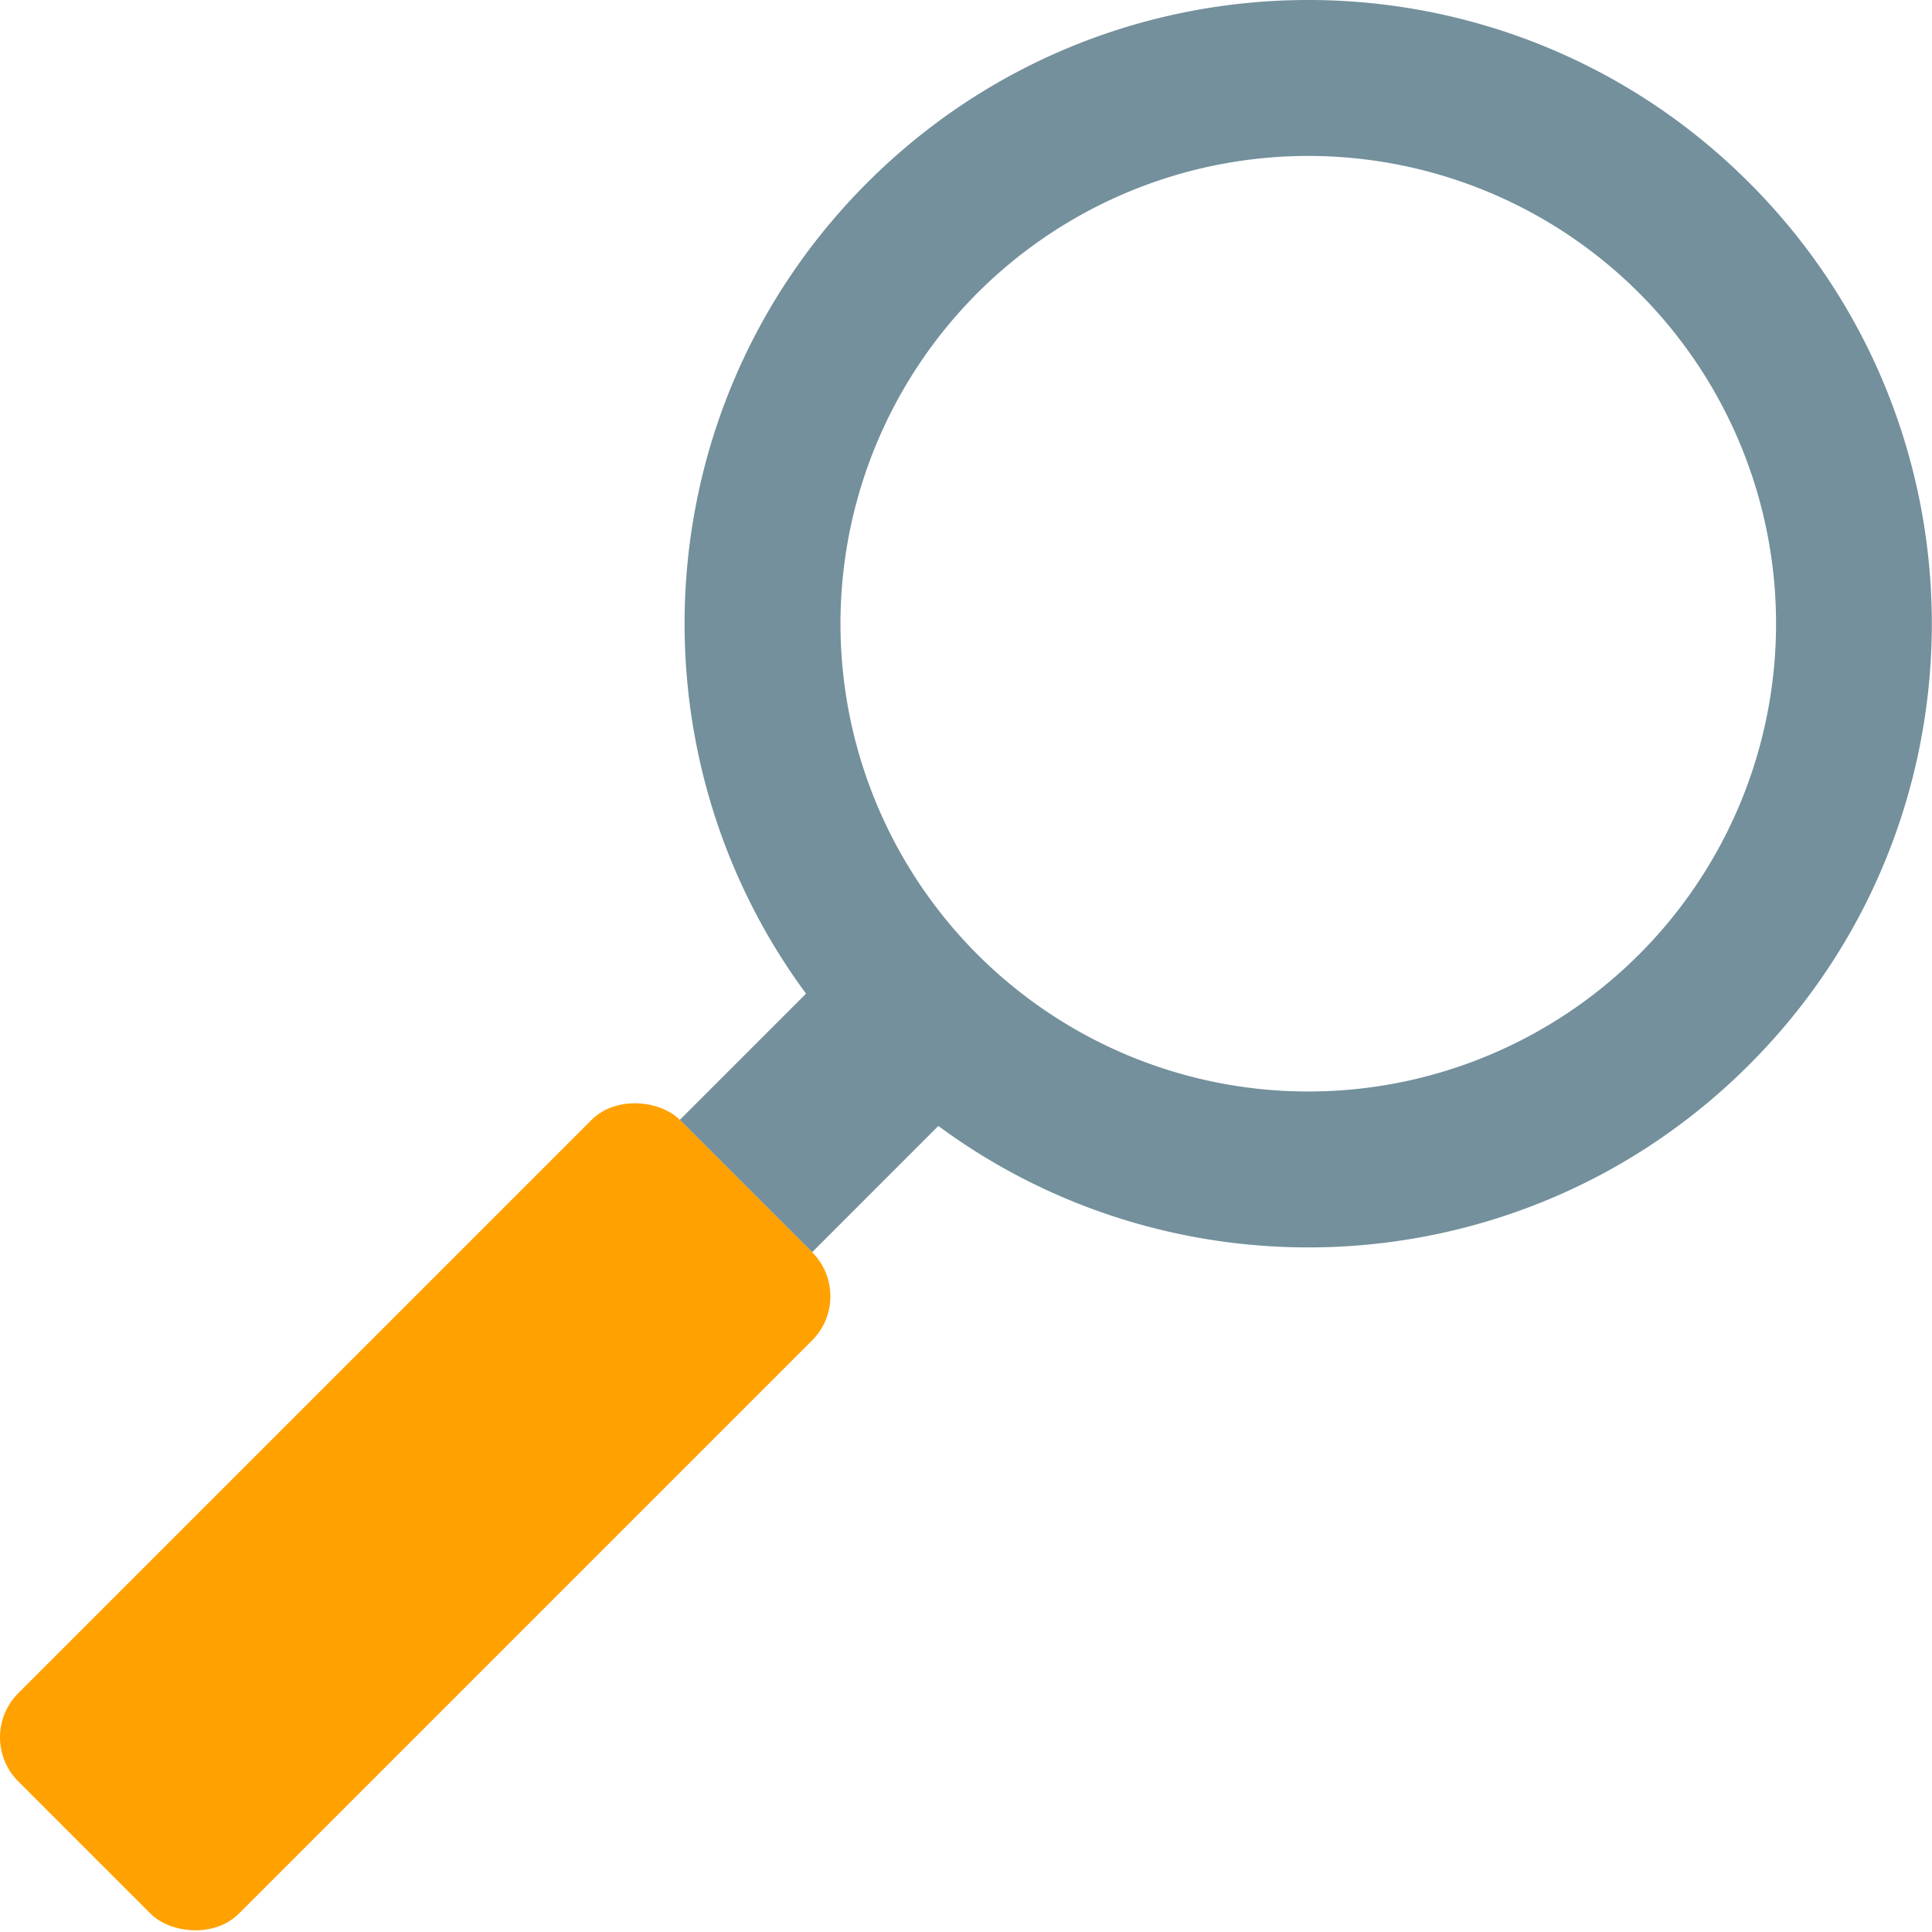 <svg id="Layer_1" data-name="Layer 1" xmlns="http://www.w3.org/2000/svg" viewBox="0 0 619.52 619.52"><defs><style>.cls-1{fill:#73909c;}.cls-2{fill:#ffa100;}</style></defs><path class="cls-1" d="M468.34,248.82c-70.9,70.9-77.44,181.77-19.63,260.05l-40.48,40.47,42.43,42.43,40.47-40.48c78.28,57.81,189.15,51.27,260-19.63,78.1-78.1,78.1-204.73,0-282.84S546.44,170.72,468.34,248.82ZM715.82,496.31a150,150,0,1,1,0-212.13A150,150,0,0,1,715.82,496.31Z" transform="translate(-190.24 -190.24)"/><rect class="cls-2" x="173.38" y="626.62" width="300" height="100" rx="20" transform="translate(-573.97 236.6) rotate(-45)"/></svg>